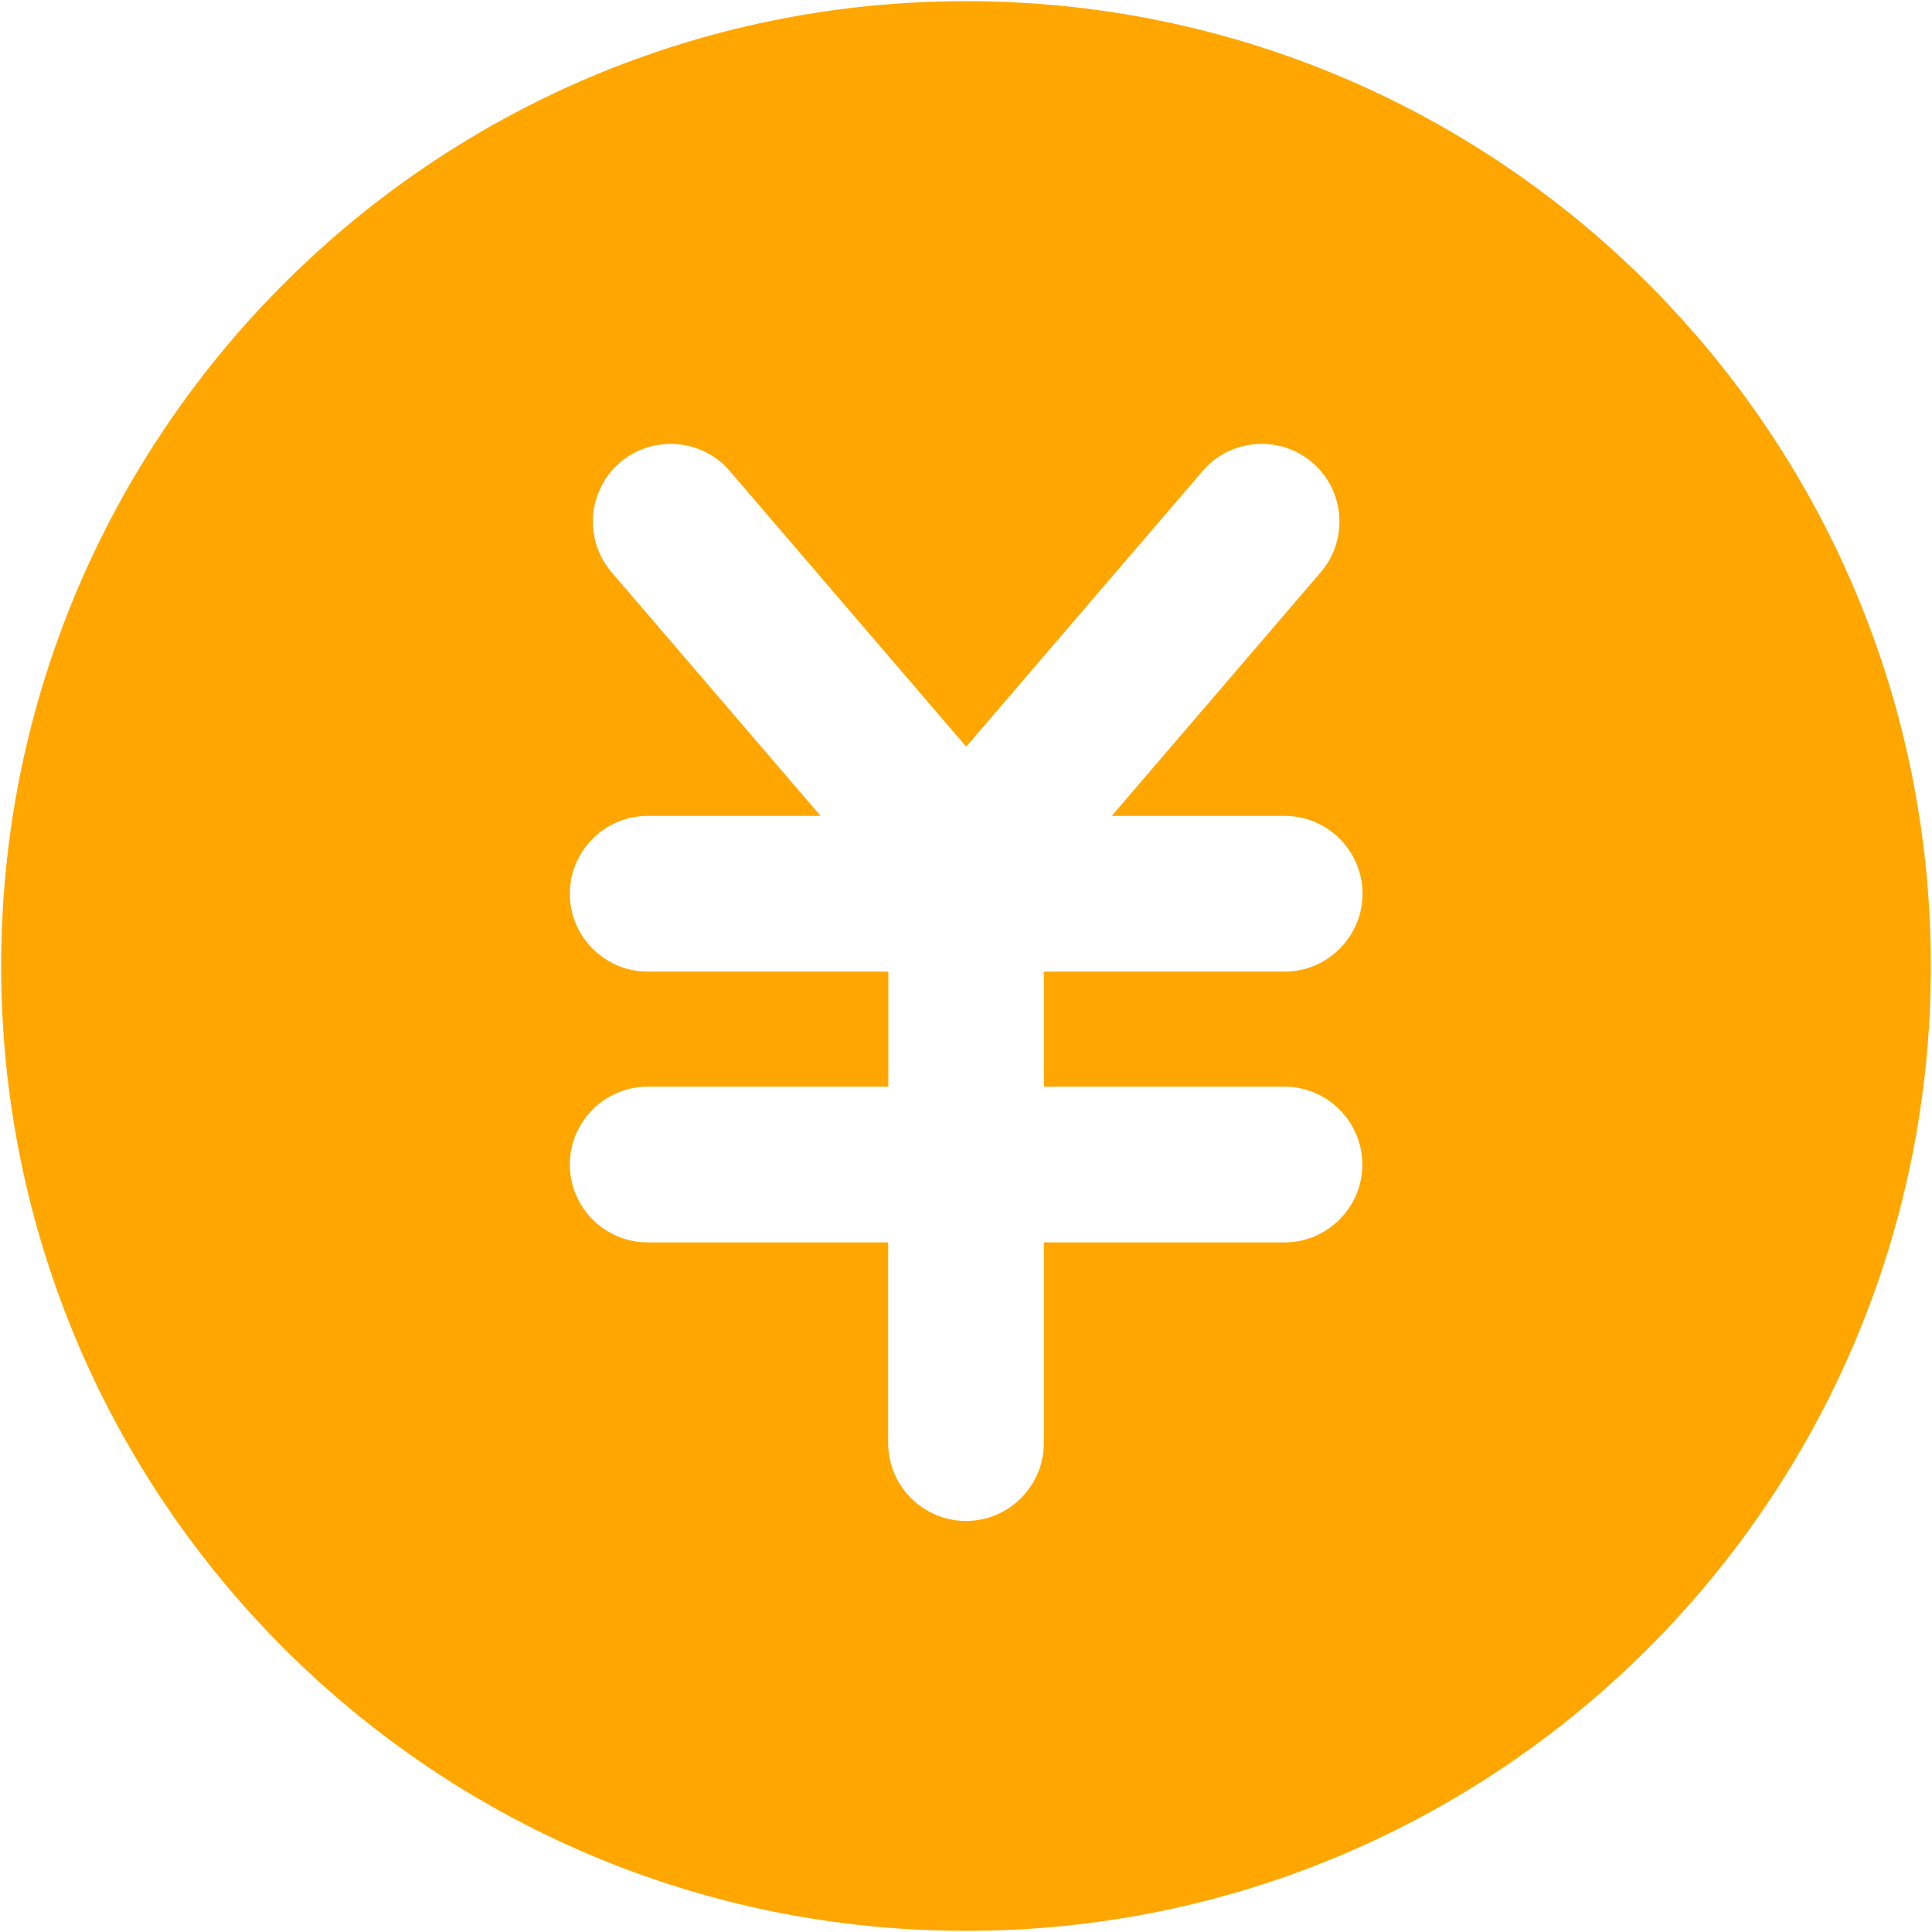 <?xml version="1.0" encoding="UTF-8"?>
<svg width="40px" height="40px" viewBox="0 0 40 40" version="1.1" xmlns="http://www.w3.org/2000/svg" xmlns:xlink="http://www.w3.org/1999/xlink">
    <!-- Generator: Sketch 50.2 (55047) - http://www.bohemiancoding.com/sketch -->
    <title>余额支付</title>
    <desc>Created with Sketch.</desc>
    <defs></defs>
    <g id="Page-1" stroke="none" stroke-width="1" fill="none" fill-rule="evenodd">
        <g id="选择支付方式" transform="translate(-30, -1177)" fill="#FFA700">
            <g id="余额支付" transform="translate(30, 1148)">
                <g id="Group-10" transform="translate(0, 29)">
                    <g id="余额支付">
                        <g id="Shape">
                            <path d="M20,0.024 C8.968,0.024 0.024,8.968 0.024,20 C0.024,31.032 8.968,39.976 20,39.976 C31.032,39.976 39.976,31.032 39.976,20 C39.976,8.968 31.032,0.024 20,0.024 Z M26.594,22.498 C27.481,22.498 28.206,23.224 28.206,24.111 C28.206,24.997 27.481,25.723 26.594,25.723 L21.612,25.723 L21.612,29.878 C21.612,30.765 20.887,31.49 20,31.49 C19.114,31.49 18.388,30.765 18.388,29.878 L18.388,25.723 L13.409,25.723 C12.523,25.723 11.797,24.997 11.797,24.111 C11.797,23.224 12.523,22.498 13.409,22.498 L18.392,22.498 L18.392,20.116 L13.409,20.116 C12.523,20.116 11.797,19.39 11.797,18.504 C11.797,17.617 12.523,16.892 13.409,16.892 L16.989,16.892 L12.661,11.846 C12.085,11.173 12.164,10.152 12.837,9.576 C13.511,9 14.532,9.078 15.108,9.751 L20.004,15.459 L24.9,9.751 C25.476,9.078 26.497,9 27.17,9.576 C27.844,10.152 27.922,11.173 27.346,11.846 L23.018,16.892 L26.598,16.892 C27.484,16.892 28.21,17.617 28.21,18.504 C28.21,19.39 27.484,20.116 26.598,20.116 L21.612,20.116 L21.612,22.498 L26.594,22.498 L26.594,22.498 Z" fill-rule="nonzero"></path>
                        </g>
                    </g>
                </g>
            </g>
        </g>
    </g>
</svg>